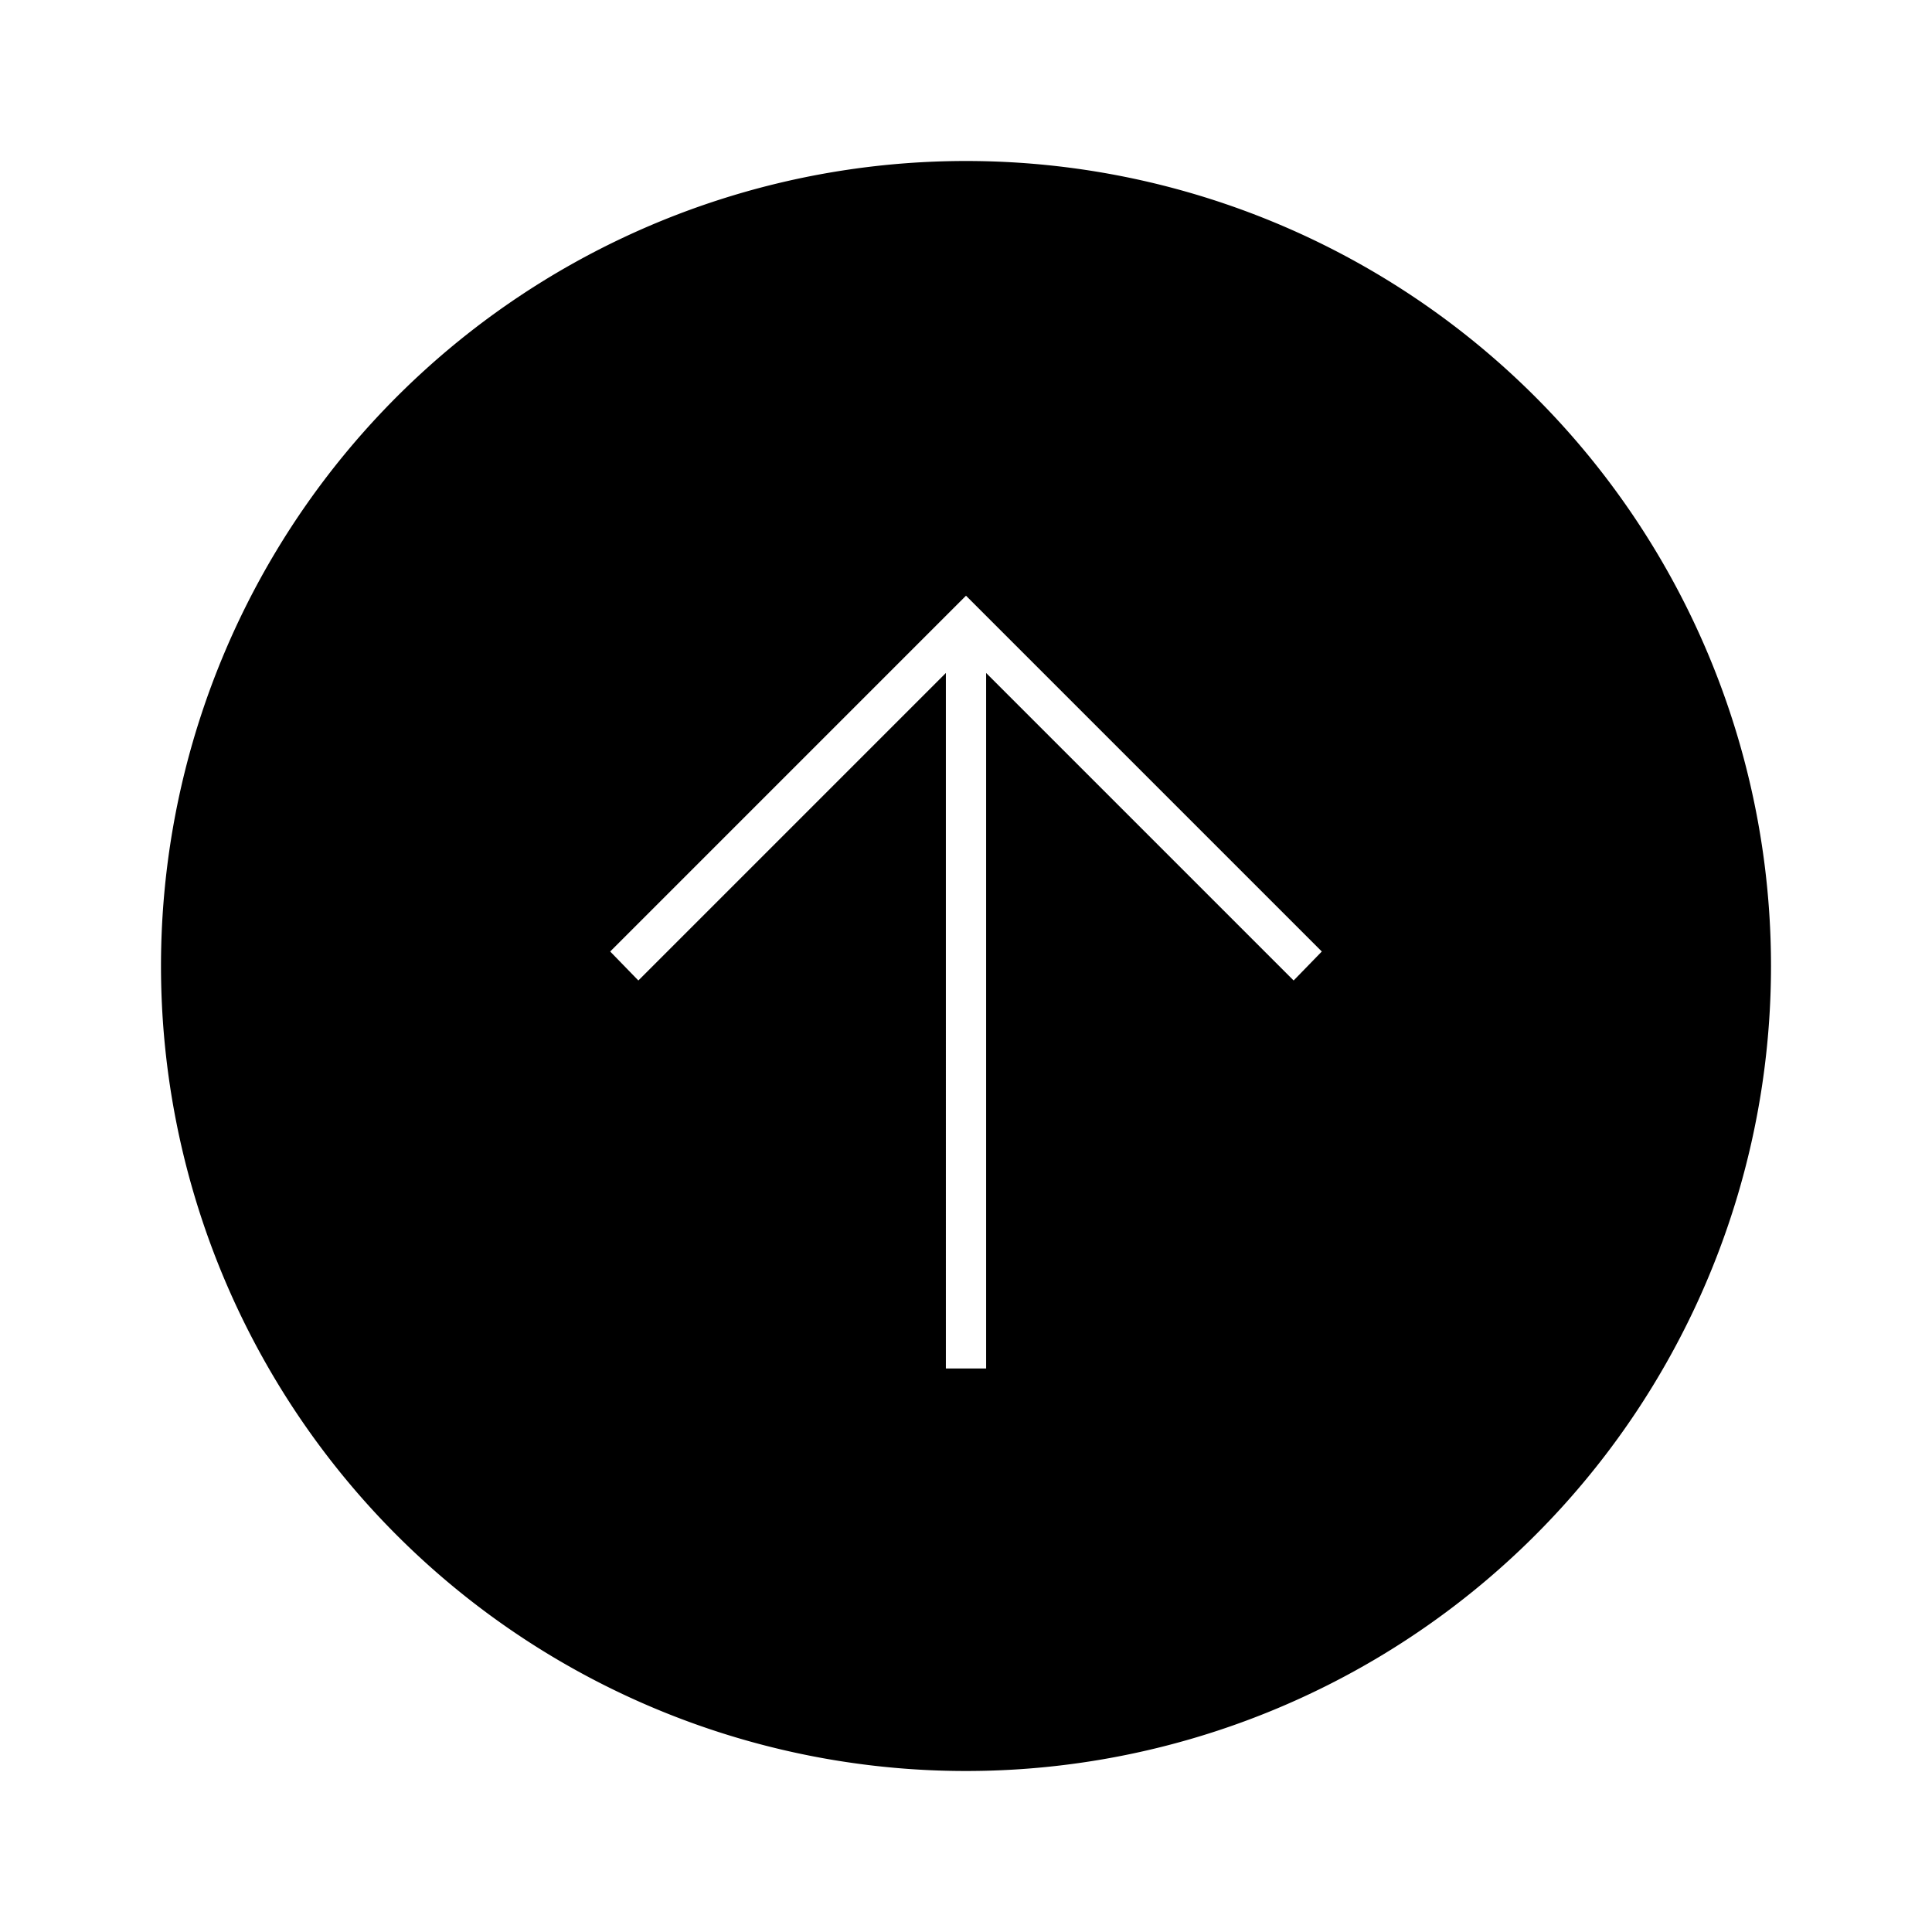 <svg id="Layer_1" data-name="Layer 1" xmlns="http://www.w3.org/2000/svg" viewBox="0 0 24 24"><title>iconoteka_arrow_in_circle_up_l_f</title><path d="M12,2A10,10,0,1,0,22,12,10,10,0,0,0,12,2Zm4.07,10.18L12.25,8.36V17h-.5V8.36L7.93,12.18l-.35-.36L12,7.4l4.42,4.42Z"/></svg>